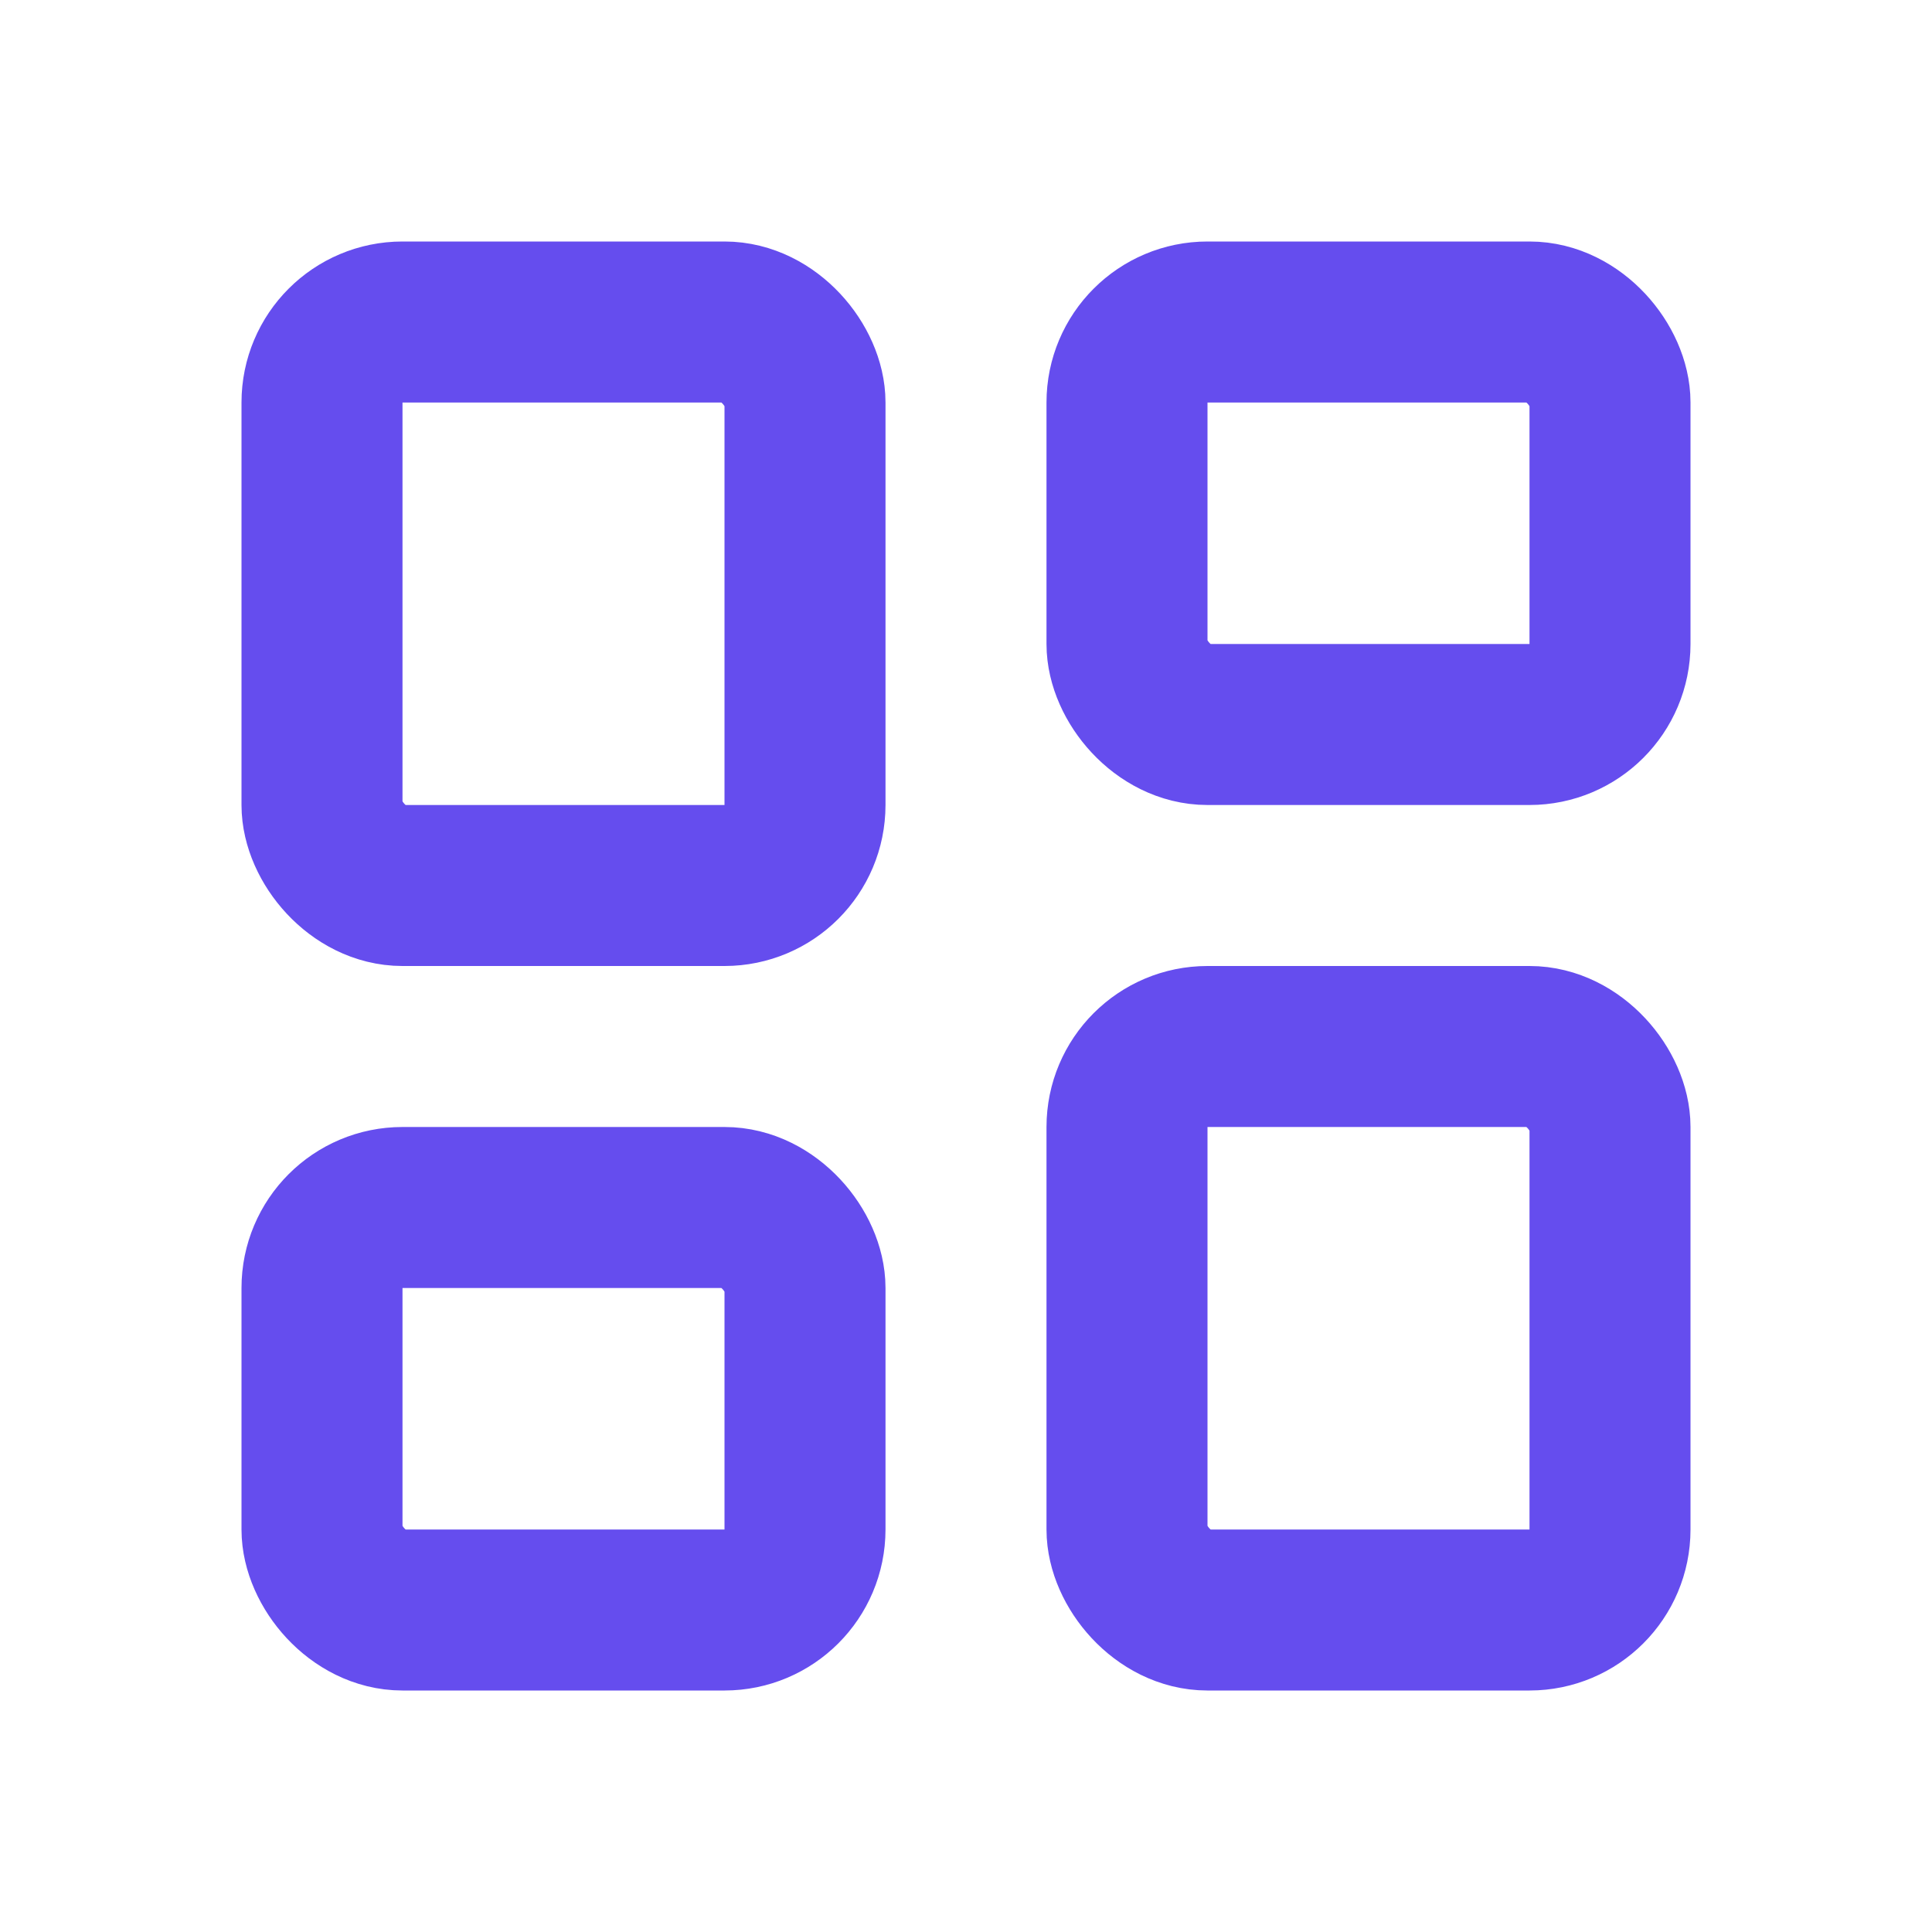 <svg width="24" height="24" viewBox="0 0 24 24" fill="none" xmlns="http://www.w3.org/2000/svg">
<rect x="4" y="4" width="6" height="7" rx="1" stroke="#654DEE" stroke-width="2" stroke-linejoin="round"/>
<rect x="4" y="15" width="6" height="5" rx="1" stroke="#654DEE" stroke-width="2" stroke-linejoin="round"/>
<rect x="14" y="4" width="6" height="5" rx="1" stroke="#654DEE" stroke-width="2" stroke-linejoin="round"/>
<rect x="14" y="13" width="6" height="7" rx="1" stroke="#654DEE" stroke-width="2" stroke-linejoin="round"/>
</svg>
